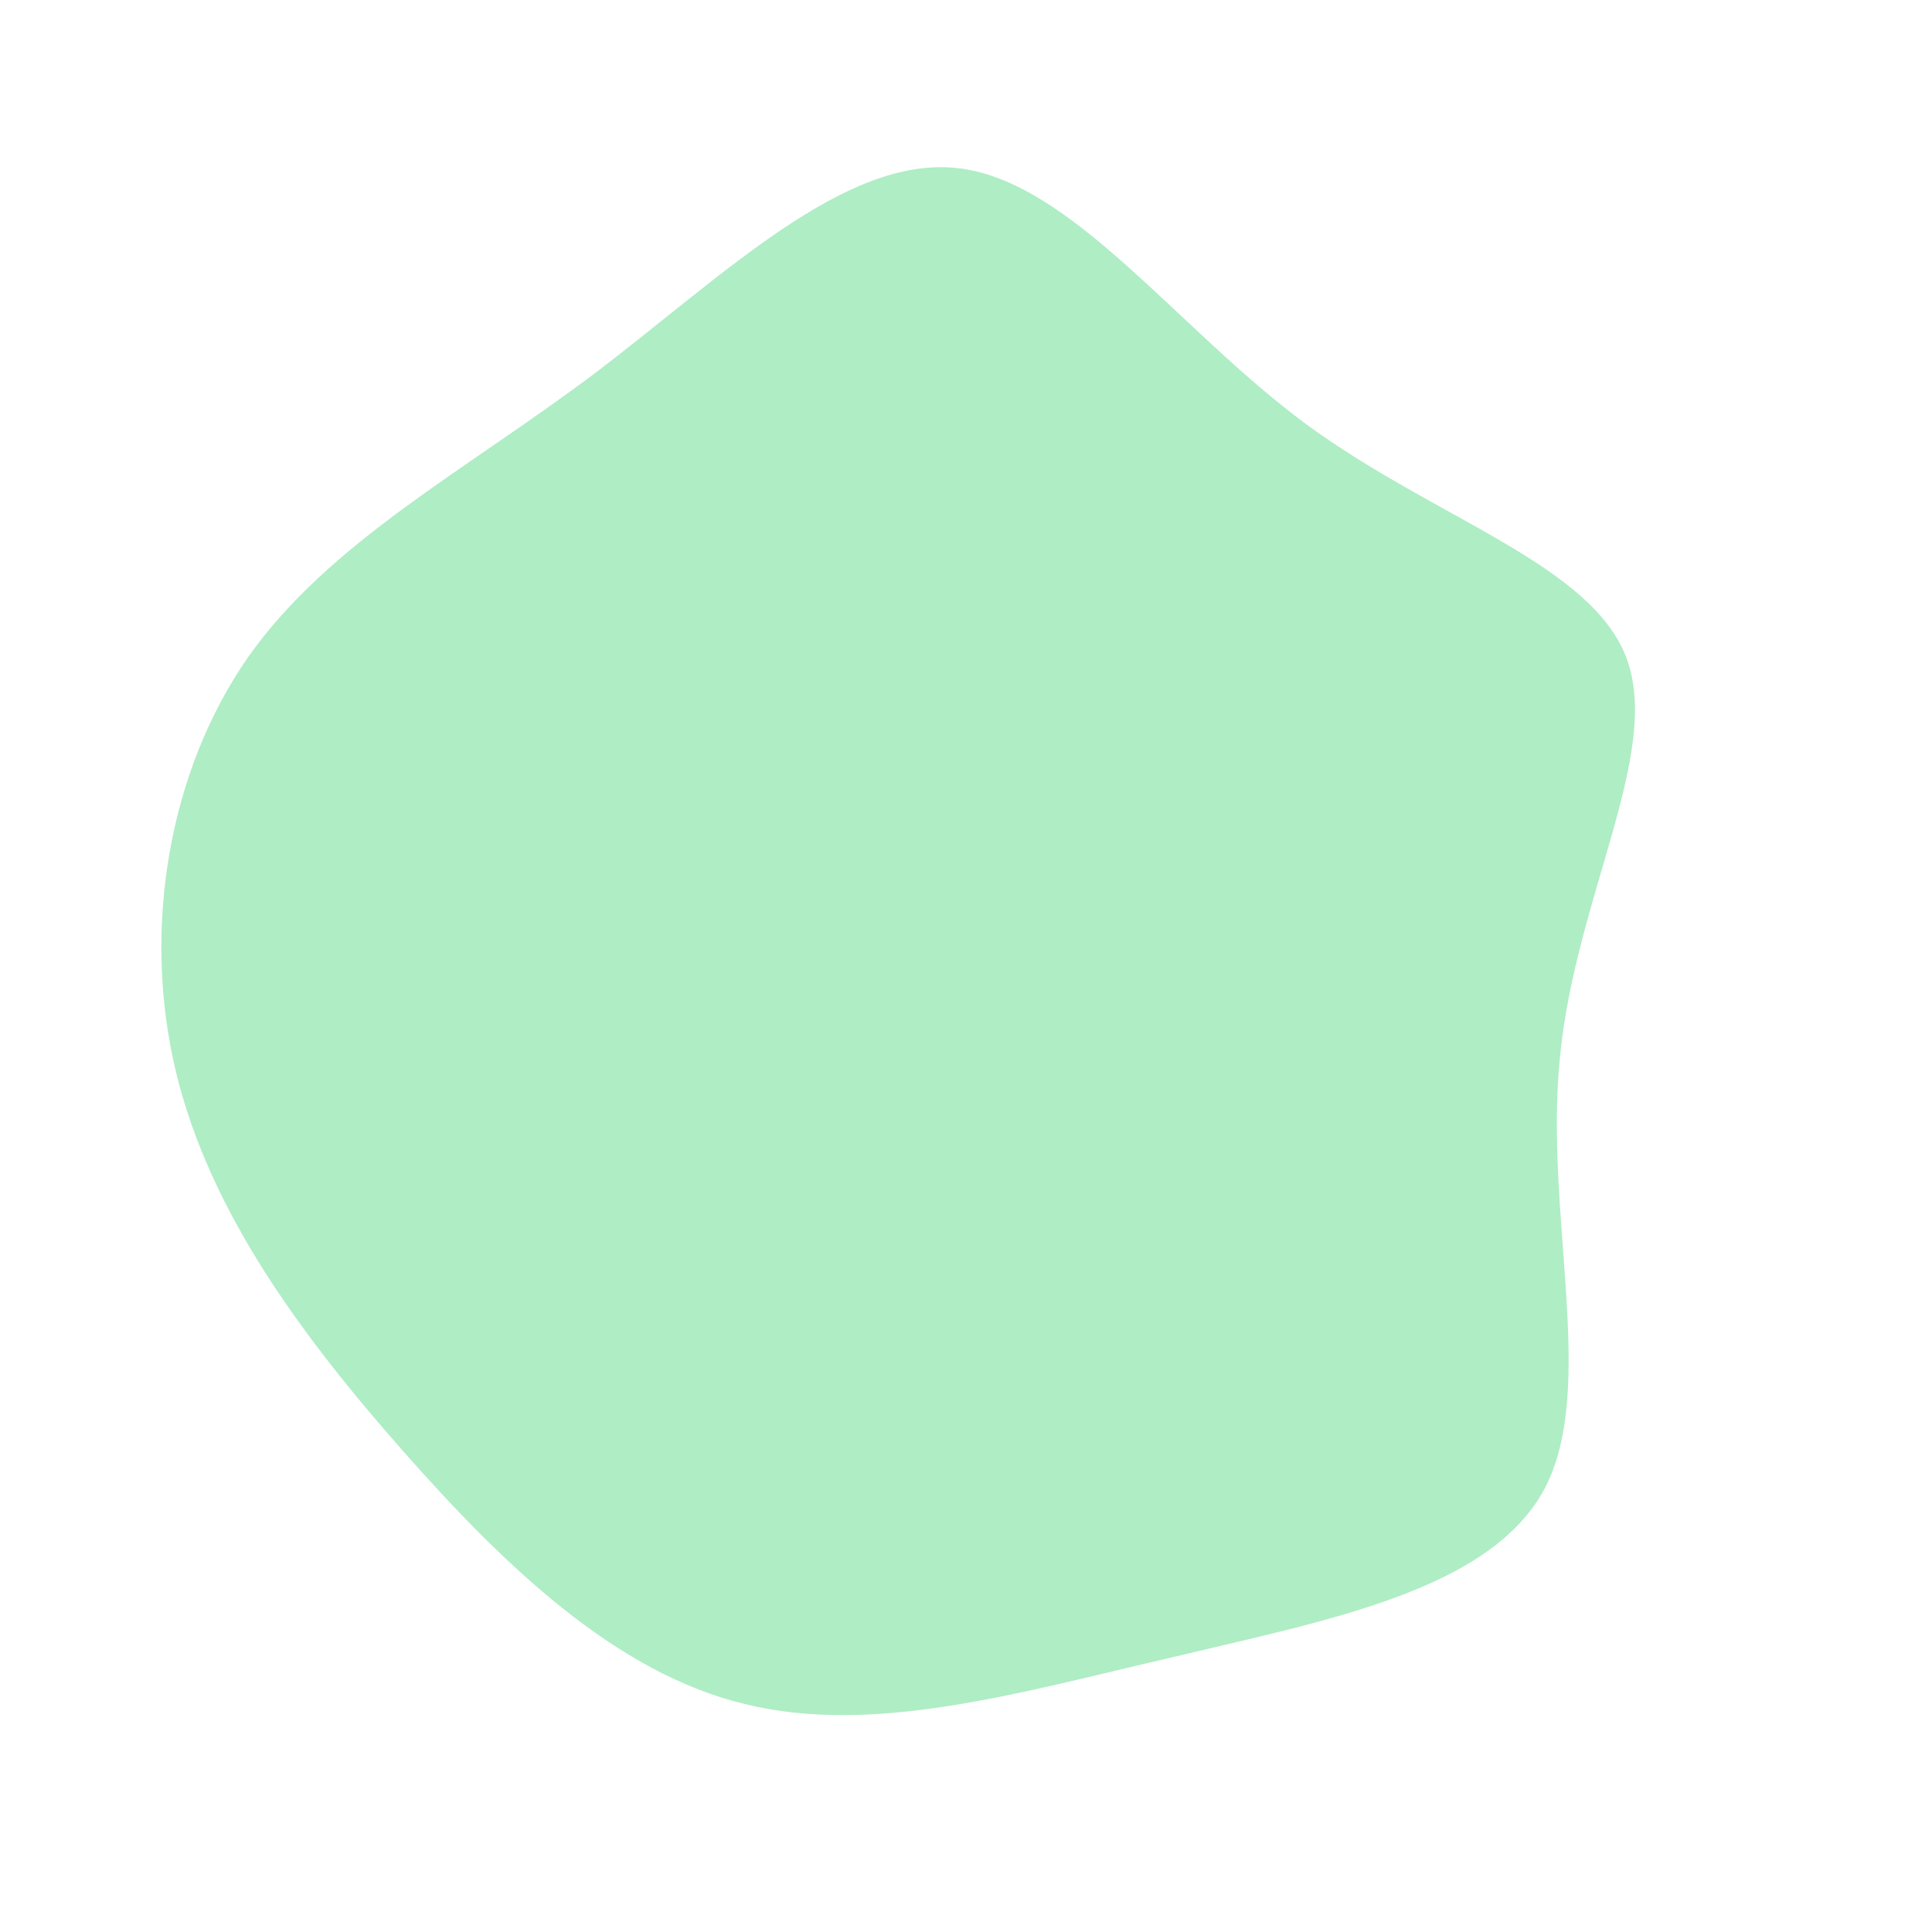 <?xml version="1.0" standalone="no"?>
<svg viewBox="0 0 200 200" xmlns="http://www.w3.org/2000/svg">
  <path fill="#AFEDC5" d="M35.2,-56.1C48.7,-46.2,64.8,-41.6,68.4,-31.8C72,-22,63.1,-7.1,61.5,9.3C59.8,25.7,65.4,43.6,59.9,54.1C54.3,64.6,37.5,67.7,21.6,71.5C5.6,75.2,-9.5,79.7,-22.9,76.4C-36.2,73.2,-47.7,62.2,-58.2,50.3C-68.7,38.4,-78.3,25.5,-81.8,10.9C-85.3,-3.7,-82.6,-20.1,-74.3,-32C-65.9,-43.9,-51.8,-51.3,-38.5,-61.3C-25.2,-71.4,-12.6,-83.9,-0.9,-82.6C10.9,-81.3,21.8,-66,35.2,-56.1Z" transform="translate(100 100)" />
</svg>
